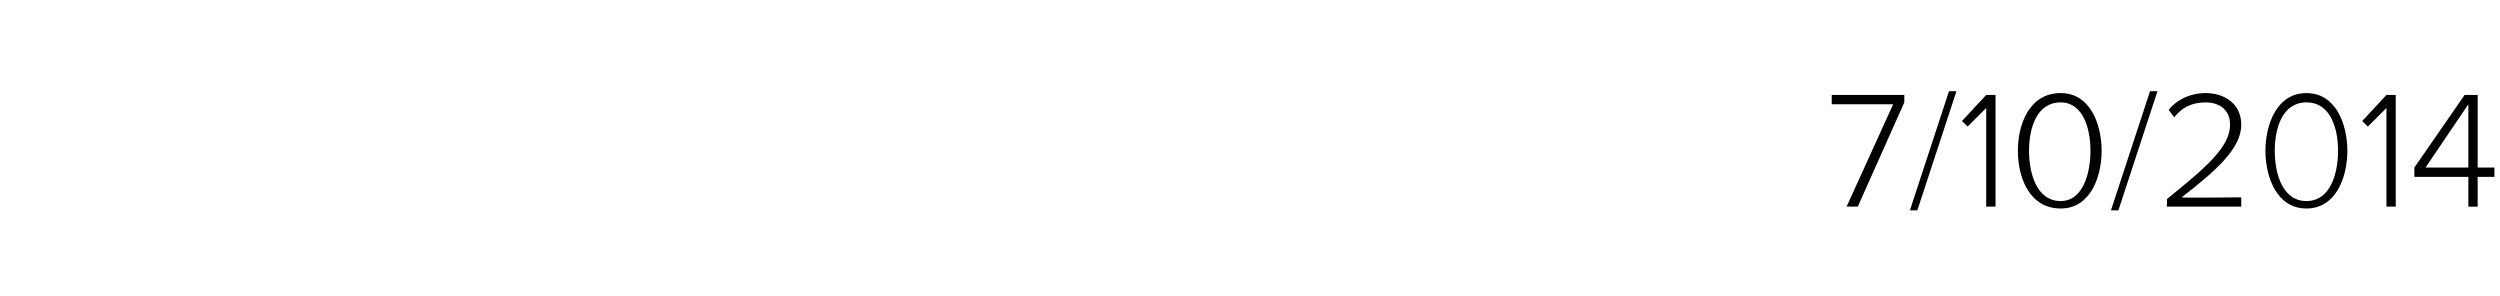 <?xml version="1.0" standalone="no"?><!DOCTYPE svg PUBLIC "-//W3C//DTD SVG 1.1//EN" "http://www.w3.org/Graphics/SVG/1.1/DTD/svg11.dtd"><svg xmlns="http://www.w3.org/2000/svg" version="1.1" width="134.3px" height="15.9px" viewBox="0 -4 134.3 15.9" style="top:-4px"><desc>7 10 2014</desc><defs/><g id="Polygon94115"><path d="m101.7 1.6h-3.3v-.5h3.9v.4l-2.5 5.6h-.6l2.5-5.5zm3-.7h.4L103 7.3h-.4l2.1-6.4zm2 .9l-1 1l-.3-.3l1.3-1.4h.5v6h-.5V1.8zm4-.8c1.6 0 2.2 1.7 2.2 3.1c0 1.4-.6 3.1-2.2 3.1c-1.7 0-2.3-1.7-2.3-3.1c0-1.4.6-3.1 2.3-3.1zm0 .5c-1.3 0-1.7 1.4-1.7 2.6c0 1.2.4 2.7 1.7 2.7c1.2 0 1.6-1.5 1.6-2.7c0-1.2-.4-2.6-1.6-2.6zm4.8-.6h.4l-2.1 6.4h-.4l2.1-6.4zm.9 5.8c2.1-1.7 3.4-2.8 3.4-4c0-.9-.7-1.2-1.3-1.2c-.8 0-1.3.3-1.7.8l-.3-.4c.4-.5 1.1-.9 2-.9c.9 0 1.9.5 1.9 1.7c0 1.3-1.4 2.5-3.2 3.9c.03.04 3.2 0 3.2 0v.5h-4s.03-.41 0-.4zm7.5-5.7c1.6 0 2.2 1.7 2.2 3.1c0 1.4-.6 3.1-2.2 3.1c-1.6 0-2.2-1.7-2.2-3.1c0-1.4.6-3.1 2.2-3.1zm0 .5c-1.3 0-1.7 1.4-1.7 2.6c0 1.2.4 2.7 1.7 2.7c1.3 0 1.7-1.5 1.7-2.7c0-1.2-.4-2.6-1.7-2.6zm4.3.3l-1 1l-.3-.3l1.3-1.4h.5v6h-.5V1.8zm4.4 3.7h-2.9v-.5l2.7-3.9h.7v3.9h.9v.5h-.9v1.6h-.5V5.5zm-2.3-.5h2.3V1.6L130.3 5z" stroke="none" fill="#000"/></g></svg>